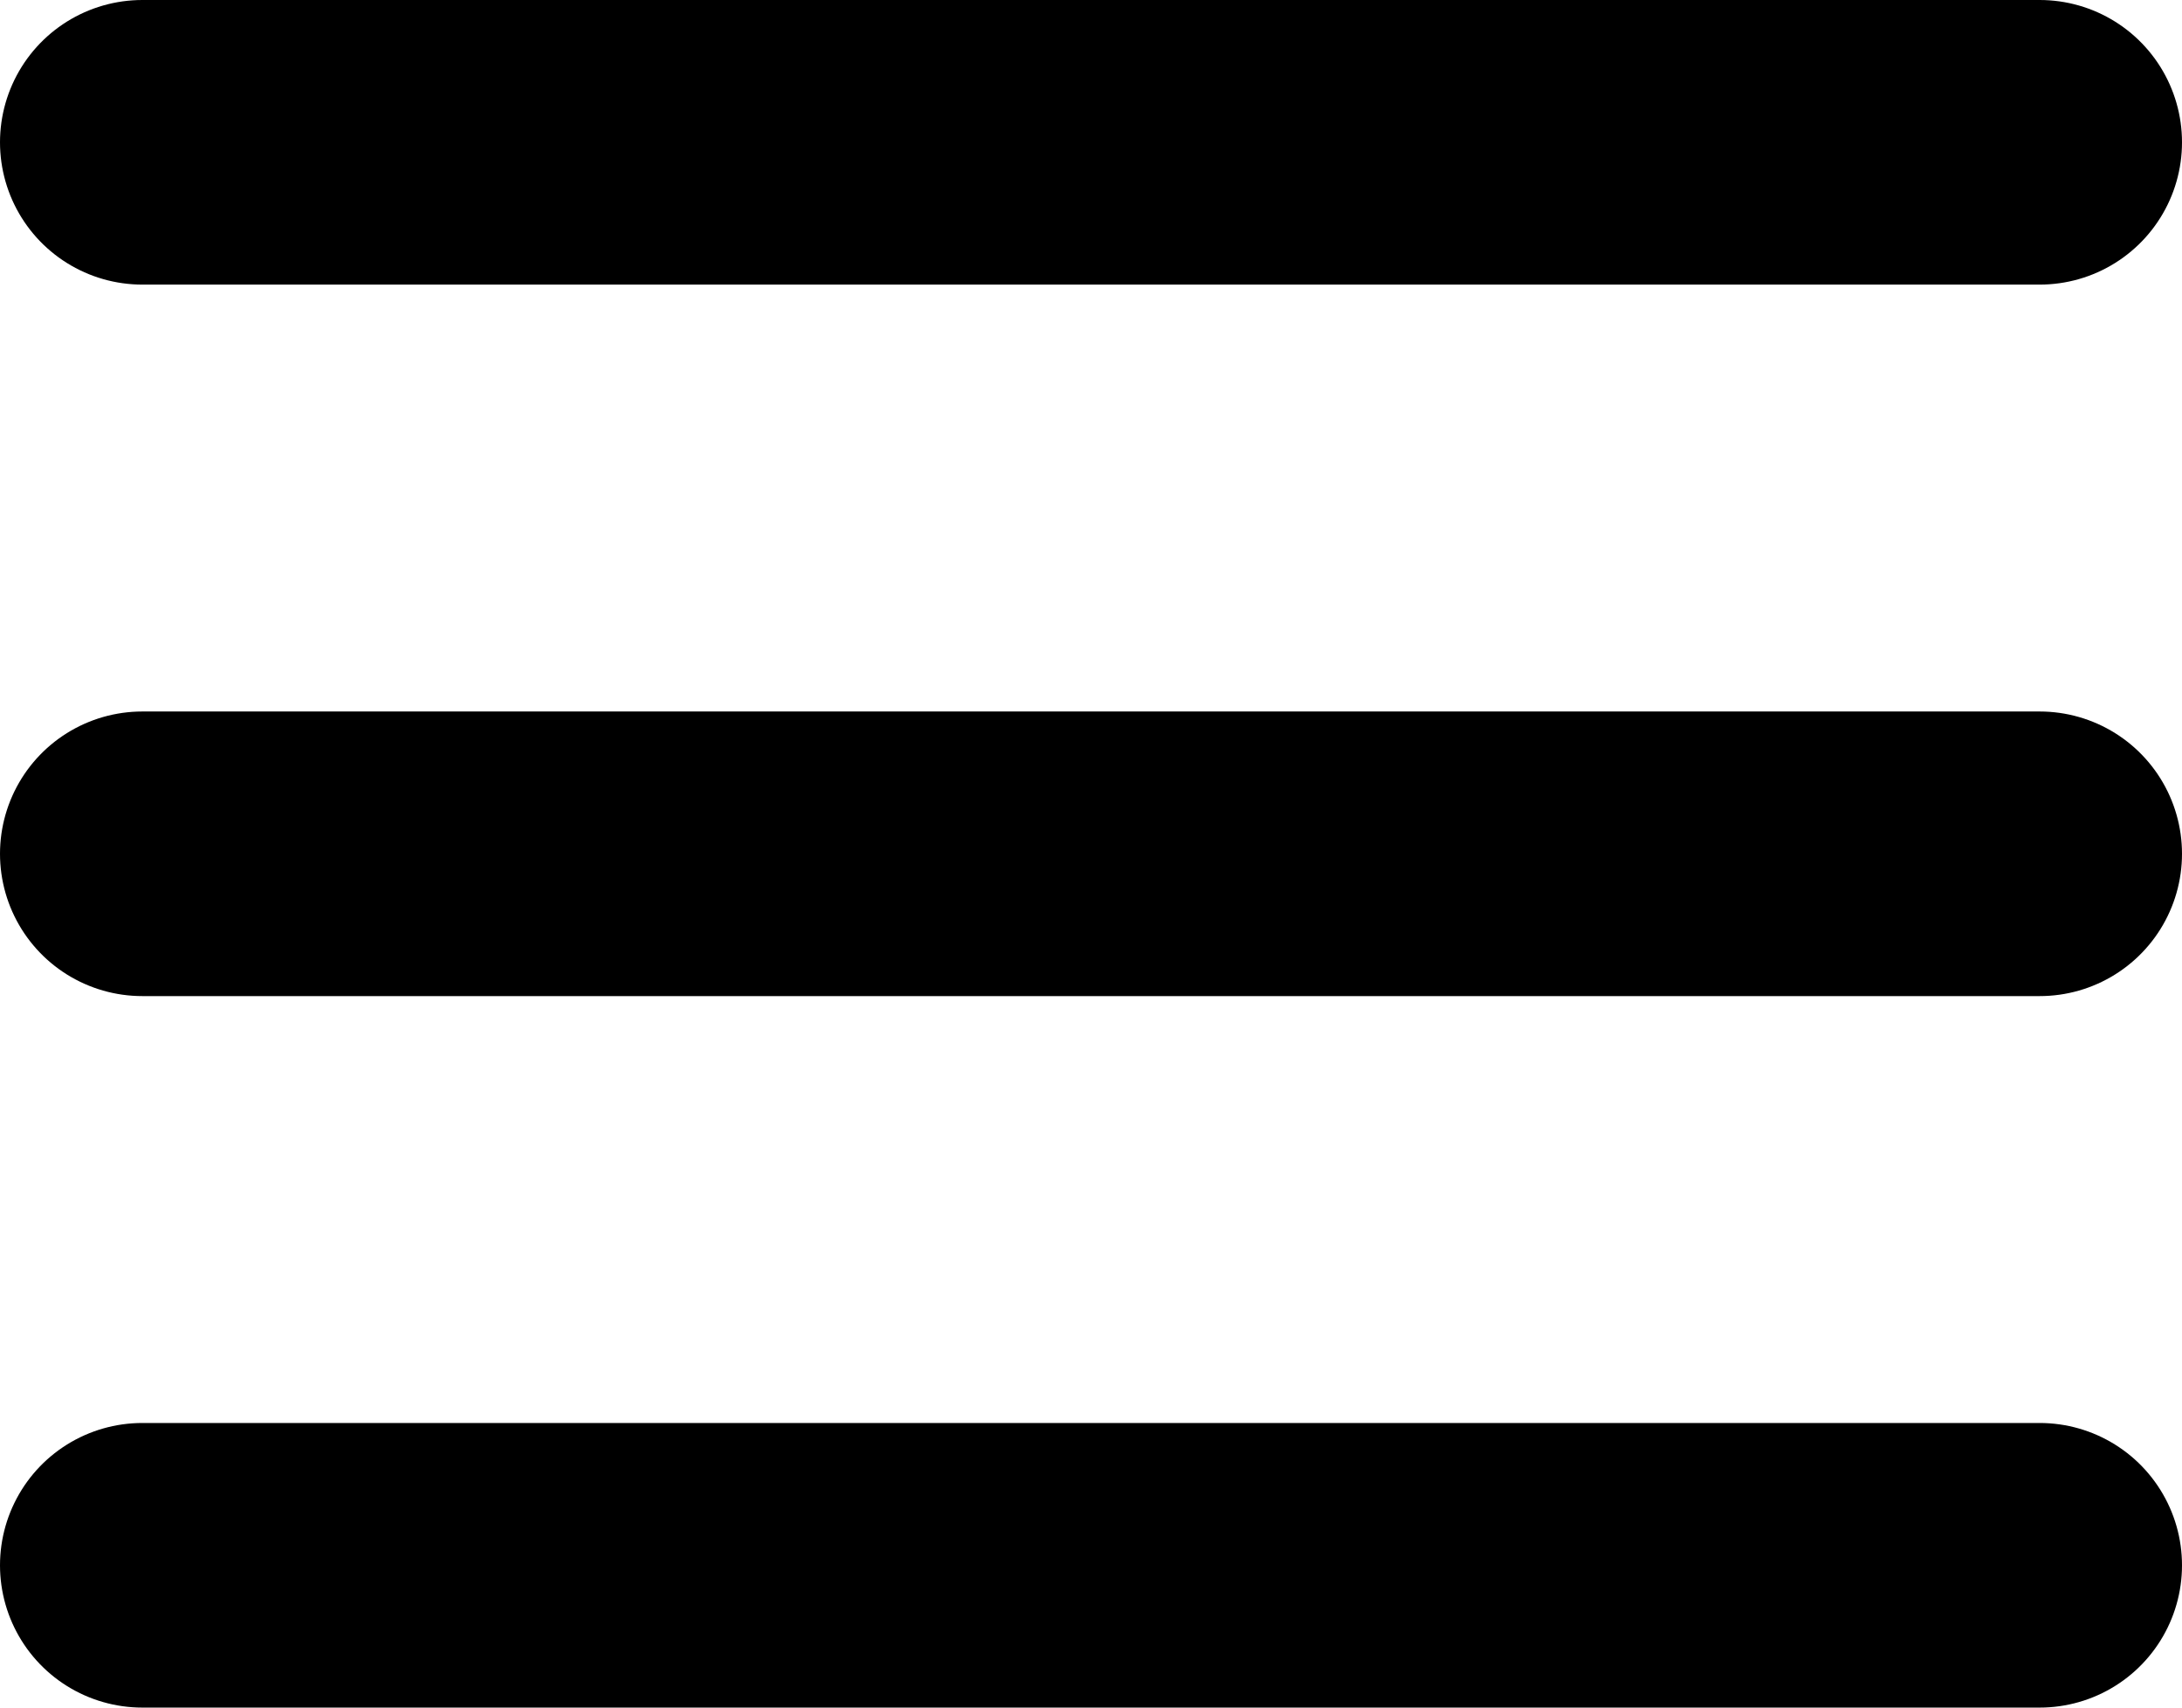 <svg xmlns="http://www.w3.org/2000/svg" width="23" height="18" viewBox="0 0 23 18"><line x1="1.5" y1="1.5" x2="21.5" y2="1.5" style="fill:none;stroke:#000;stroke-linecap:round;stroke-miterlimit:10;stroke-width:3px"/><line x1="1.5" y1="9" x2="21.5" y2="9" style="fill:none;stroke:#000;stroke-linecap:round;stroke-miterlimit:10;stroke-width:3px"/><line x1="1.5" y1="16.5" x2="21.5" y2="16.5" style="fill:none;stroke:#000;stroke-linecap:round;stroke-miterlimit:10;stroke-width:3px"/></svg>